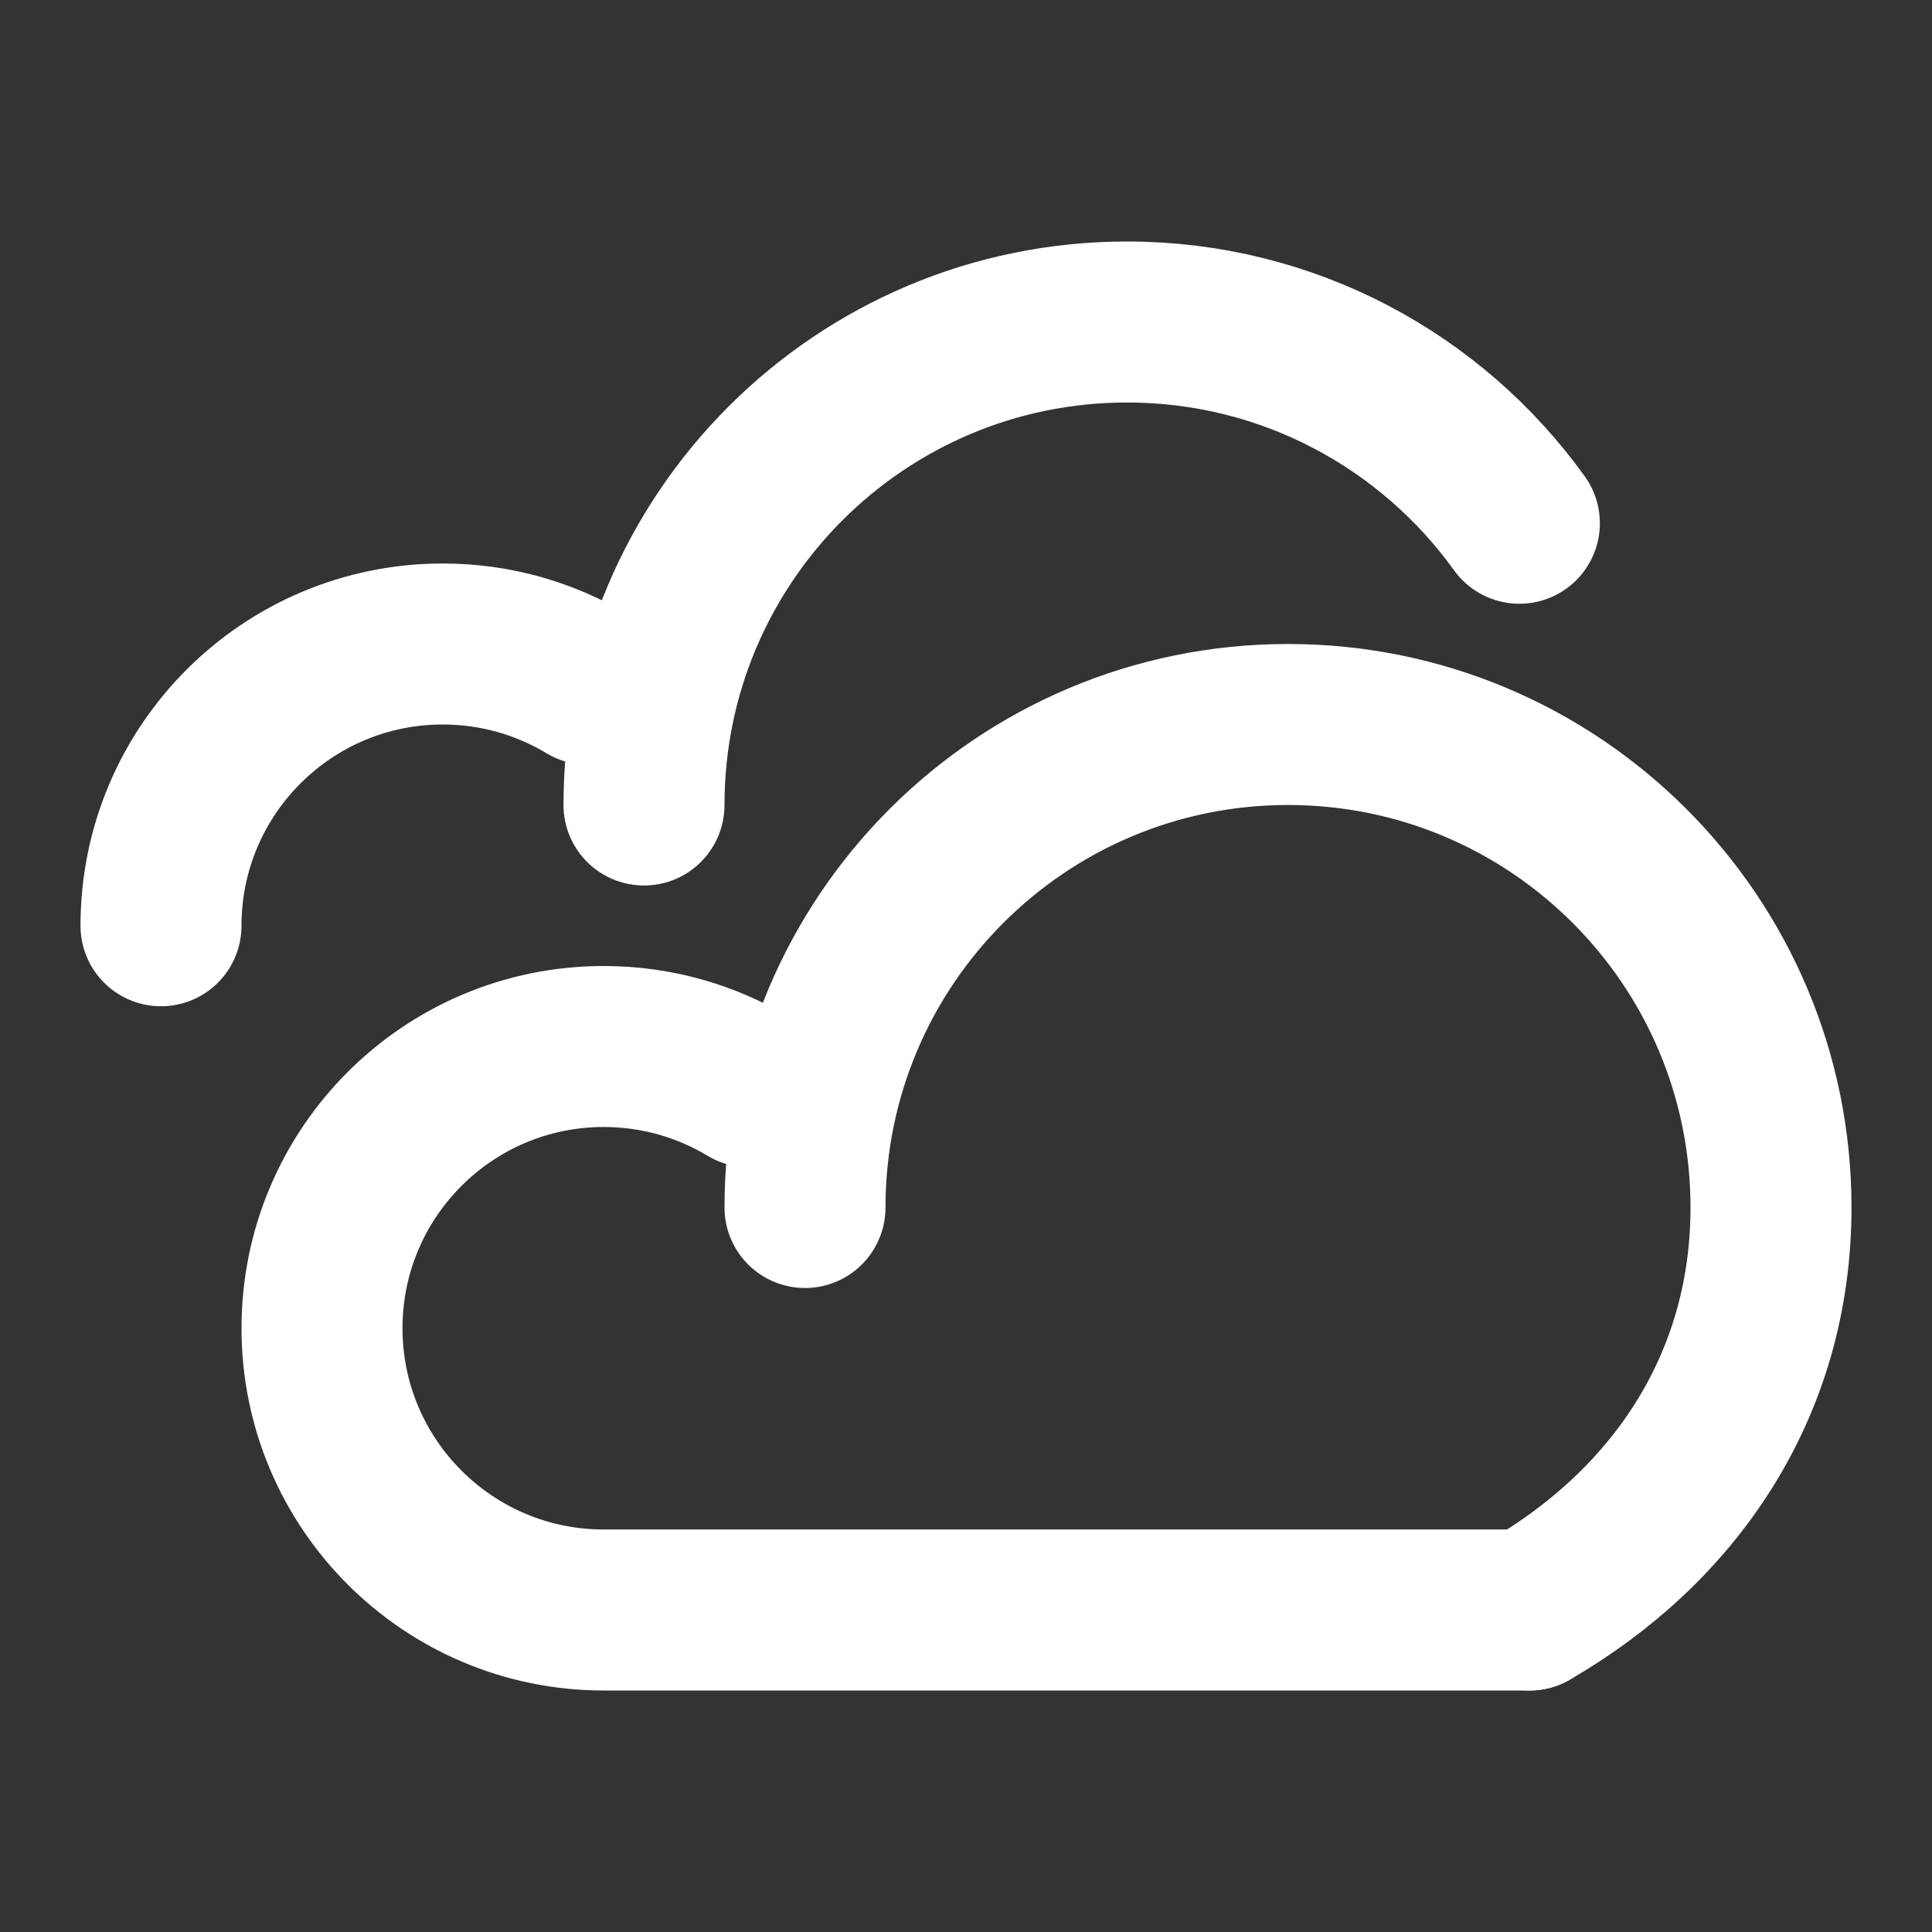 <svg width="800px" height="800px" viewBox="0 0 24 24" fill="none" xmlns="http://www.w3.org/2000/svg" stroke="#ffffff">

<rect x="0" y="0" width="24" height="24" fill="#333333" stroke="none"/>

<g id="SVGRepo_bgCarrier" stroke-width="0"/>

<g id="SVGRepo_iconCarrier"> <path d="M10 15C10 11.686 12.686 9 16 9C19.314 9 22 11.686 22 15C22 17.221 20.793 18.963 19 20" stroke="#ffffff" stroke-width="2" stroke-linecap="round" stroke-linejoin="round"/> <path d="M9.304 13.5C8.777 13.183 8.16 13 7.5 13C5.567 13 4 14.567 4 16.5C4 18.433 5.567 20 7.5 20H19" stroke="#ffffff" stroke-width="2" stroke-linecap="round" stroke-linejoin="round"/> <path d="M8 10C8 6.686 10.686 4 14 4C16.008 4 17.785 4.986 18.874 6.5" stroke="#ffffff" stroke-width="2" stroke-linecap="round" stroke-linejoin="round"/> <path d="M2 11.5C2 9.567 3.567 8 5.5 8C6.16 8 6.777 8.183 7.304 8.5" stroke="#ffffff" stroke-width="2" stroke-linecap="round" stroke-linejoin="round"/> </g>

</svg>